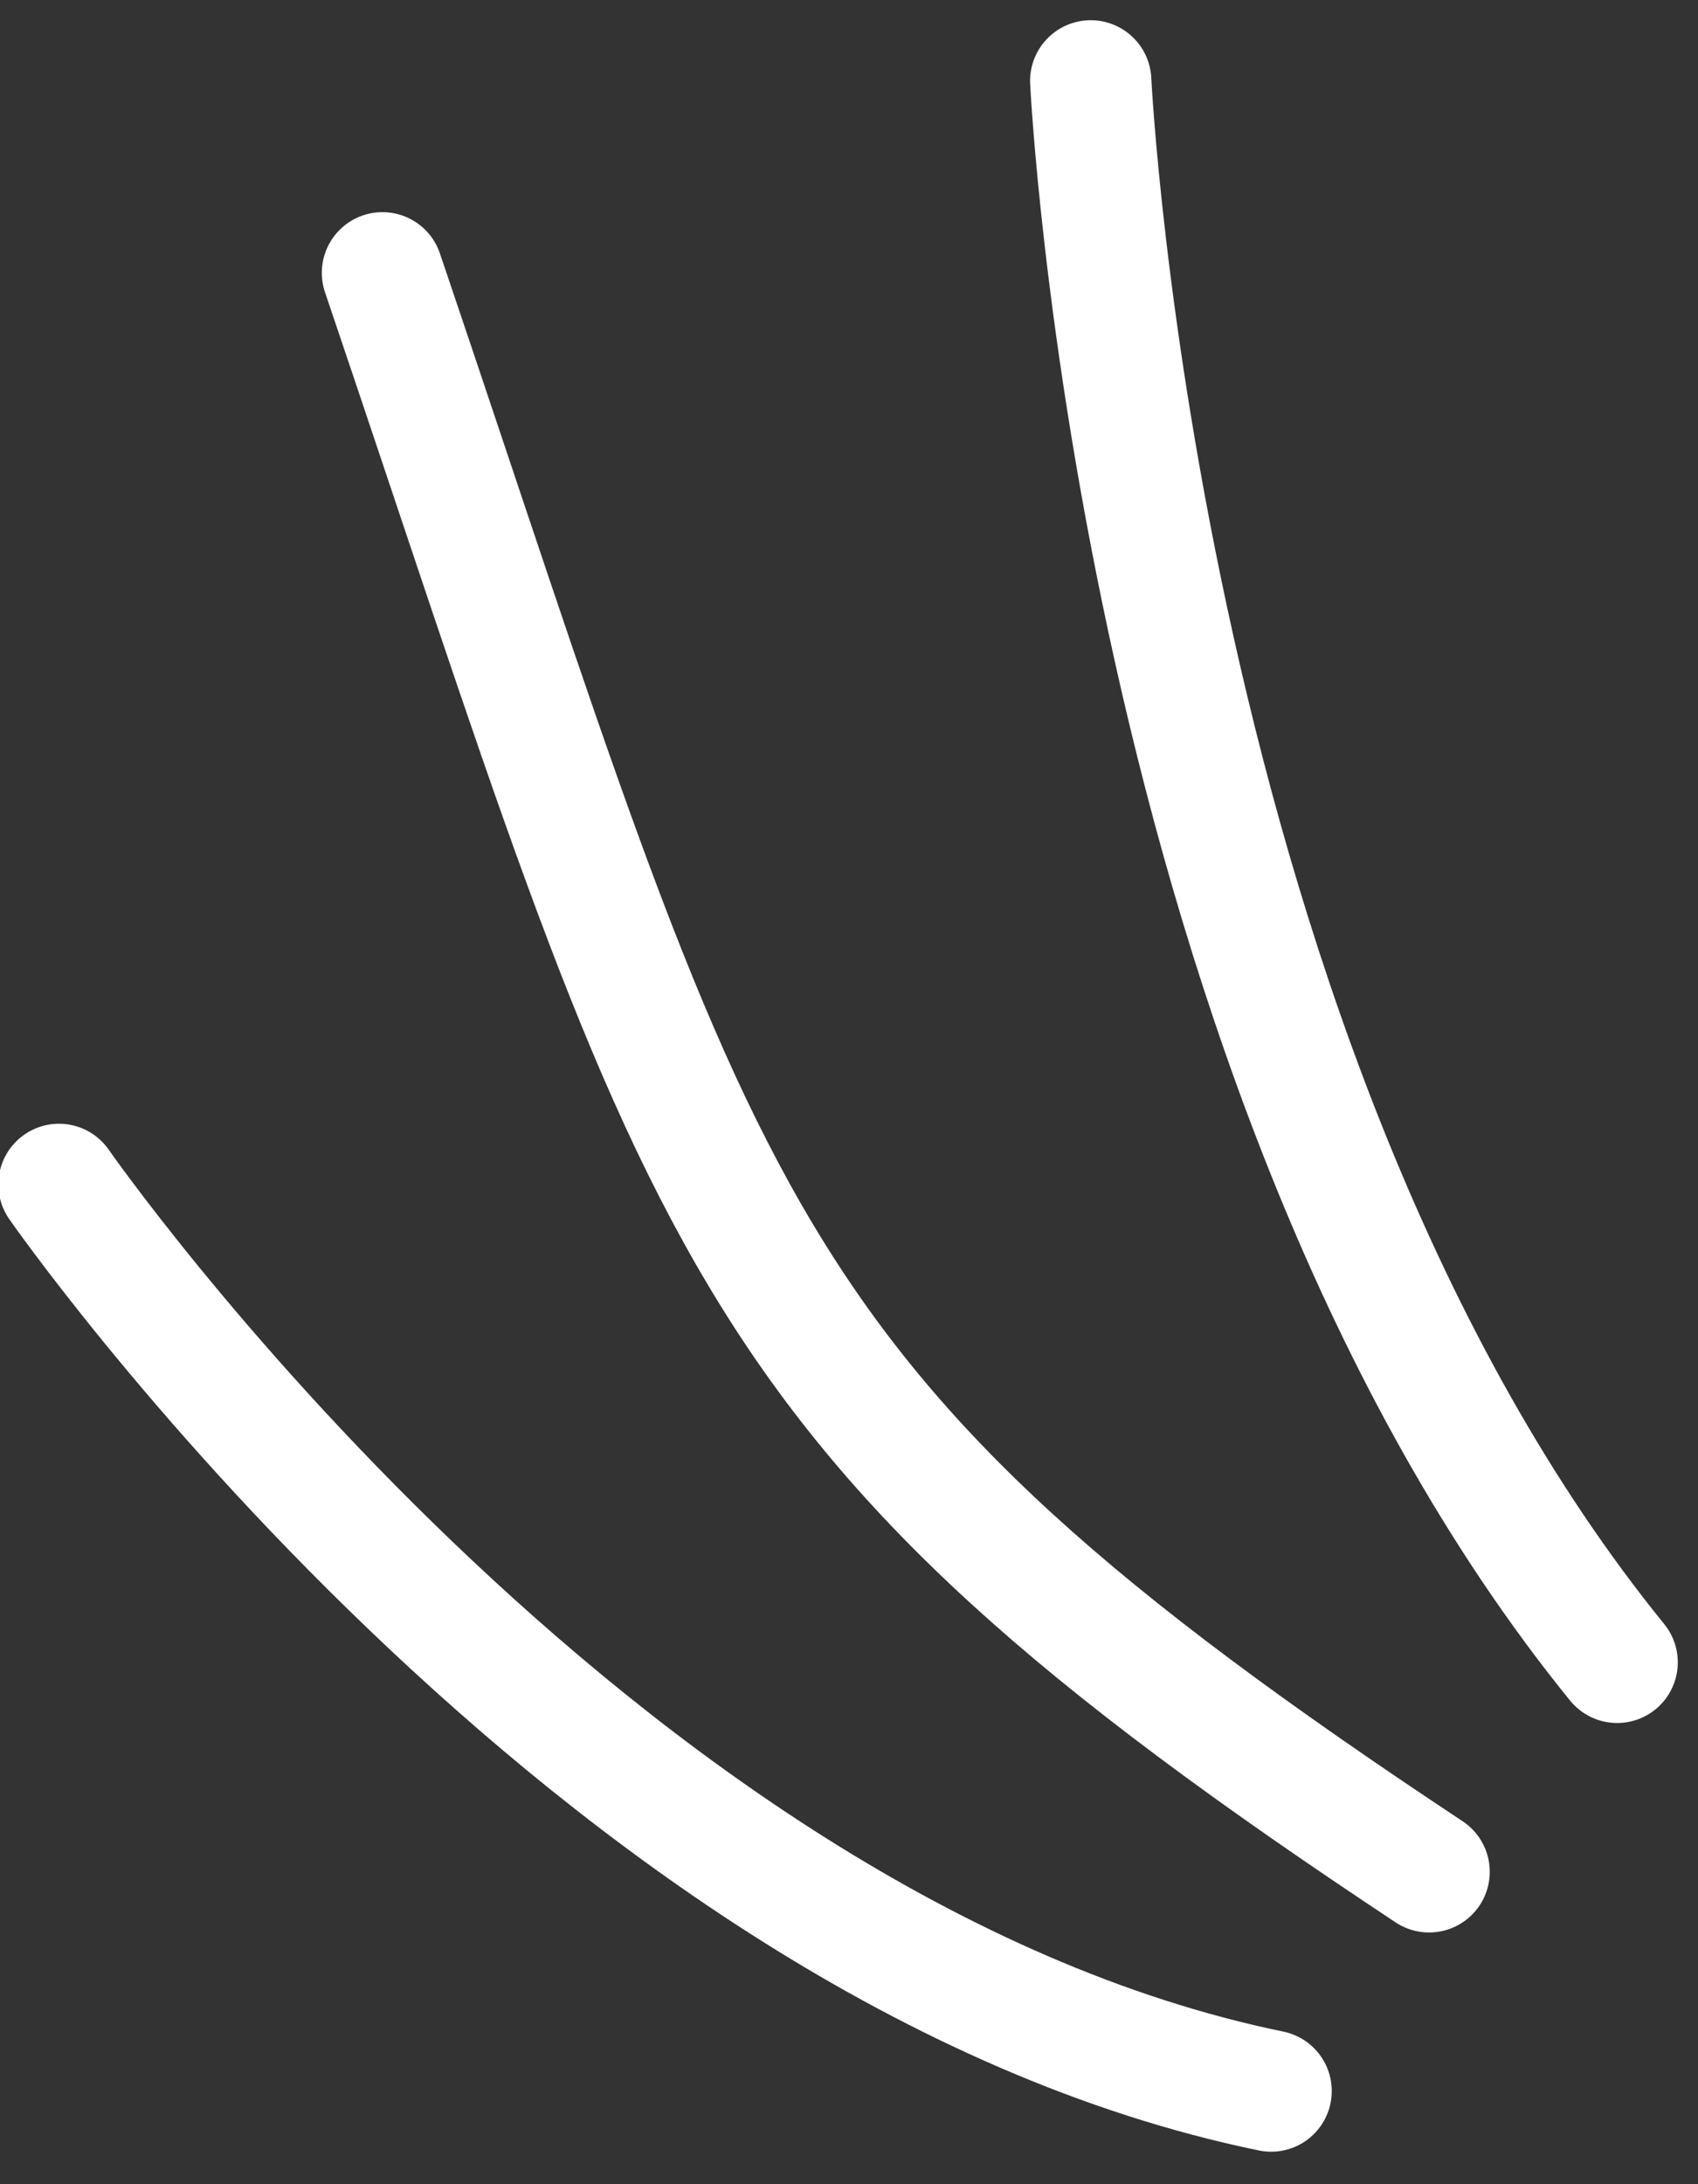 <svg width="42" height="54" viewBox="0 0 42 54" fill="none" xmlns="http://www.w3.org/2000/svg">
    <rect x="0" y="0" width="42" height="54" fill="#333333" stroke="none"/>
    <path d="M31.441 51.697C14.633 48.235 1.459 29.282 1.459 29.282" stroke="white" stroke-width="3" stroke-linecap="round"/>
    <path d="M40 41.098C28.165 26.524 26.979 2 26.979 2" stroke="white" stroke-width="3" stroke-linecap="round"/>
    <path d="M9.46 6.745C17.5 30.468 17.769 34.646 35.349 46.277" stroke="white" stroke-width="3" stroke-linecap="round"/>
</svg>
